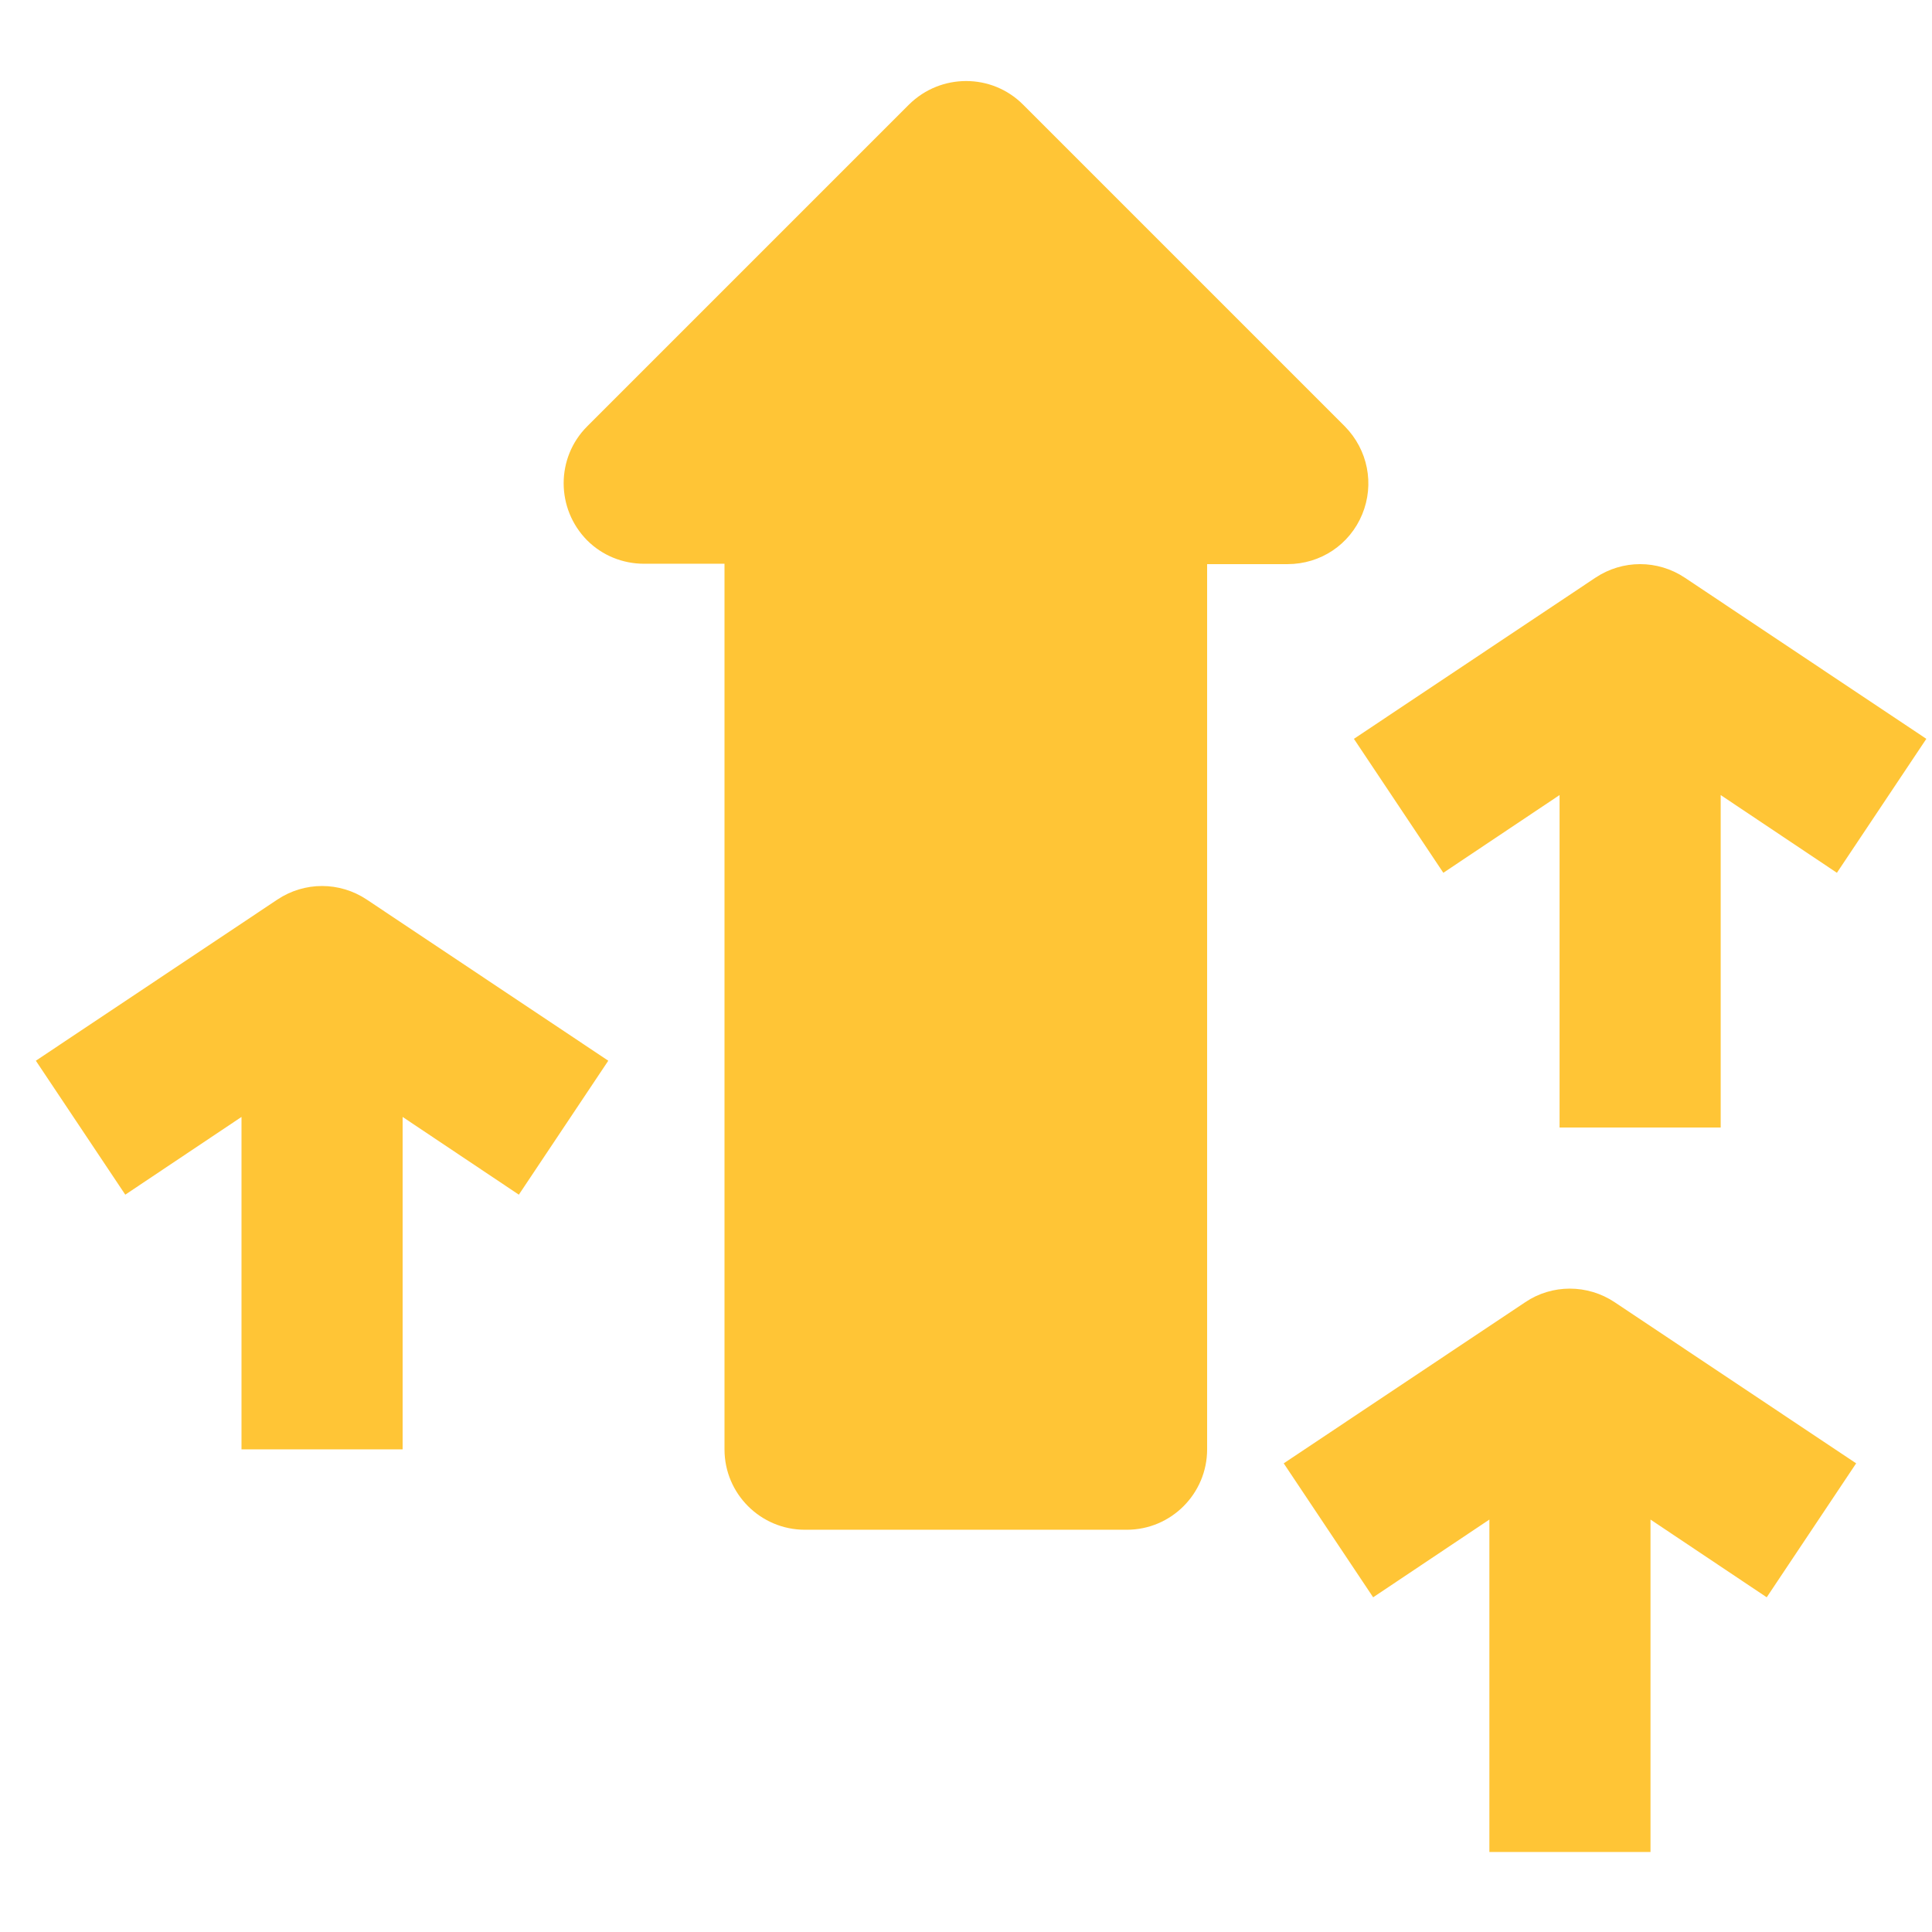 <svg id="SvgjsSvg1171" width="288" height="288" xmlns="http://www.w3.org/2000/svg" version="1.1" xmlns:xlink="http://www.w3.org/1999/xlink" xmlns:svgjs="http://svgjs.com/svgjs"><defs id="SvgjsDefs1172"></defs><g id="SvgjsG1173"><svg xmlns="http://www.w3.org/2000/svg" enable-background="new 0 0 512 469" viewBox="0 0 512 469" width="288" height="288"><path d="M361 114.8c3.3-8 1.5-17.1-4.6-23.3L271.1 6.2c-8.3-8.3-21.8-8.3-30.2 0l-85.3 85.3c-8.3 8.3-8.3 21.8 0 30.2 4 4 9.4 6.2 15.1 6.2H192v234.7c0 11.8 9.6 21.3 21.3 21.3h85.3c11.8 0 21.3-9.6 21.3-21.3V128h21.3c8.8 0 16.5-5.2 19.8-13.2zM446.5 131.6c-7.2-4.8-16.5-4.8-23.7 0l-64 42.7 23.7 35.5 30.8-20.6v88.1H456v-88.1l30.8 20.6 23.7-35.5-64-42.7zM404.2 323.6l-64 42.7 23.7 35.5 30.8-20.6v88.1h42.7v-88.1l30.8 20.6 23.7-35.5-64-42.7c-7.2-4.8-16.6-4.8-23.7 0zM73.5 216.9l-64 42.7 23.7 35.5L64 274.5v88.1h42.7v-88.1l30.8 20.6 23.7-35.5-64-42.7c-7.2-4.8-16.5-4.8-23.7 0z" fill="#ffc536" class="color000 svgShape"></path></svg></g></svg>